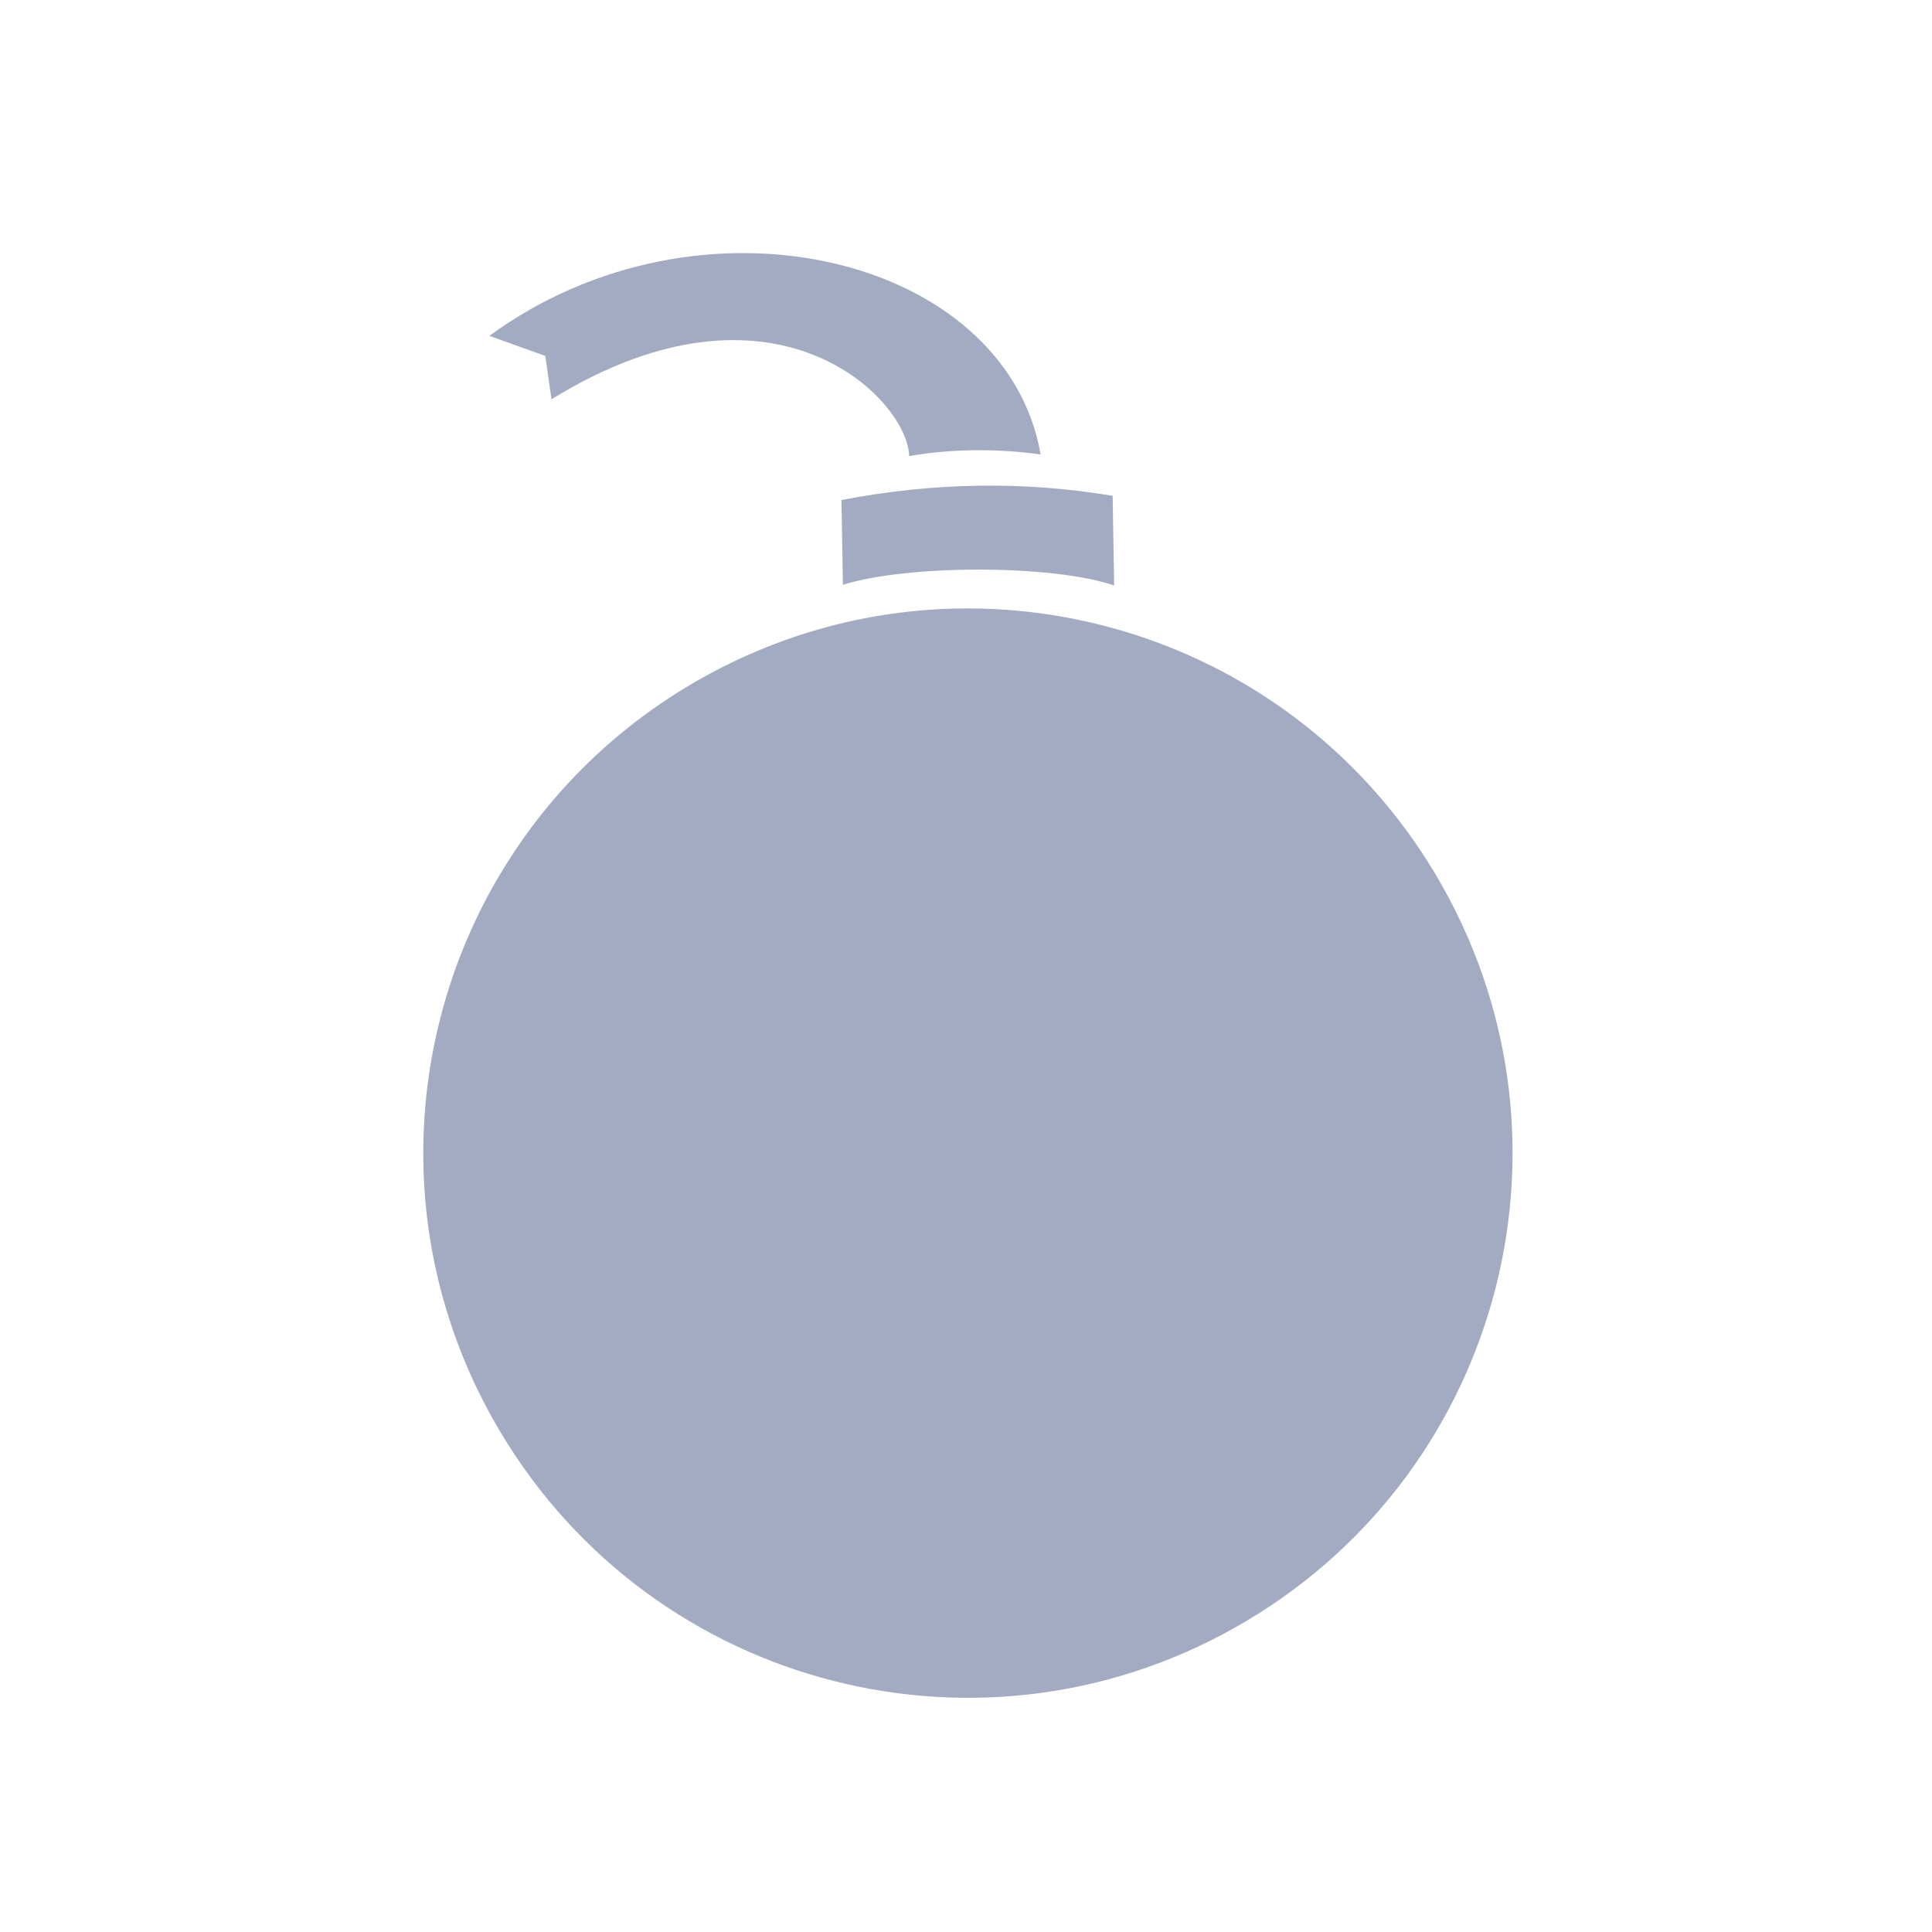 <?xml version="1.0" encoding="UTF-8" standalone="no"?>
<!-- Created with Inkscape (http://www.inkscape.org/) -->

<svg
   width="512"
   height="512"
   viewBox="0 0 512 512"
   version="1.1"
   id="svg1"
   inkscape:version="1.3.2 (091e20e, 2023-11-25, custom)"
   sodipodi:docname="KIT_Ammo_TypeBomb.svg"
   xmlns:inkscape="http://www.inkscape.org/namespaces/inkscape"
   xmlns:sodipodi="http://sodipodi.sourceforge.net/DTD/sodipodi-0.dtd"
   xmlns="http://www.w3.org/2000/svg"
   xmlns:svg="http://www.w3.org/2000/svg">
  <sodipodi:namedview
     id="namedview1"
     pagecolor="#ffffff"
     bordercolor="#000000"
     borderopacity="0.25"
     inkscape:showpageshadow="2"
     inkscape:pageopacity="0.0"
     inkscape:pagecheckerboard="0"
     inkscape:deskcolor="#d1d1d1"
     inkscape:document-units="px"
     inkscape:zoom="1.1194155"
     inkscape:cx="234.94404"
     inkscape:cy="251.47052"
     inkscape:window-width="1920"
     inkscape:window-height="1017"
     inkscape:window-x="1042"
     inkscape:window-y="235"
     inkscape:window-maximized="1"
     inkscape:current-layer="svg1" />
  <defs
     id="defs1" />
  <path
     id="path3"
     style="fill:#a3abc2;stroke-width:0.887"
     d="m 129.684,89.006 8.213,2.947 6.619,2.366 0.981,6.933 0.66,4.562 c 59.035,-36.445 94.44,0.049 94.783,15.058 11.753,-2.102 24.545,-1.898 34.844,-0.442 C 266.5,67.624 185.486,48.163 129.684,89.006 Z m 165.181,42.388 c -23.811,-3.987 -47.771,-3.502 -71.867,1.108 l 0.383,22.476 c 16.87,-5.333 55.233,-5.461 71.883,0.172 z m -37.147,29.849 c -25.517,-0.226 -51.43,6.325 -74.997,20.351 -21.425,12.75 -38.328,30.16 -50.222,50.154 -0.819,1.372 -1.623,2.759 -2.394,4.157 -23.872,43.343 -24.744,97.806 2.431,143.469 40.805,68.559 129.206,91.012 197.765,50.21 68.561,-40.804 90.988,-129.219 50.185,-197.779 -26.777,-44.993 -74.053,-70.129 -122.768,-70.561 z"
     sodipodi:nodetypes="cccccccccccccscccccss" />
</svg>

